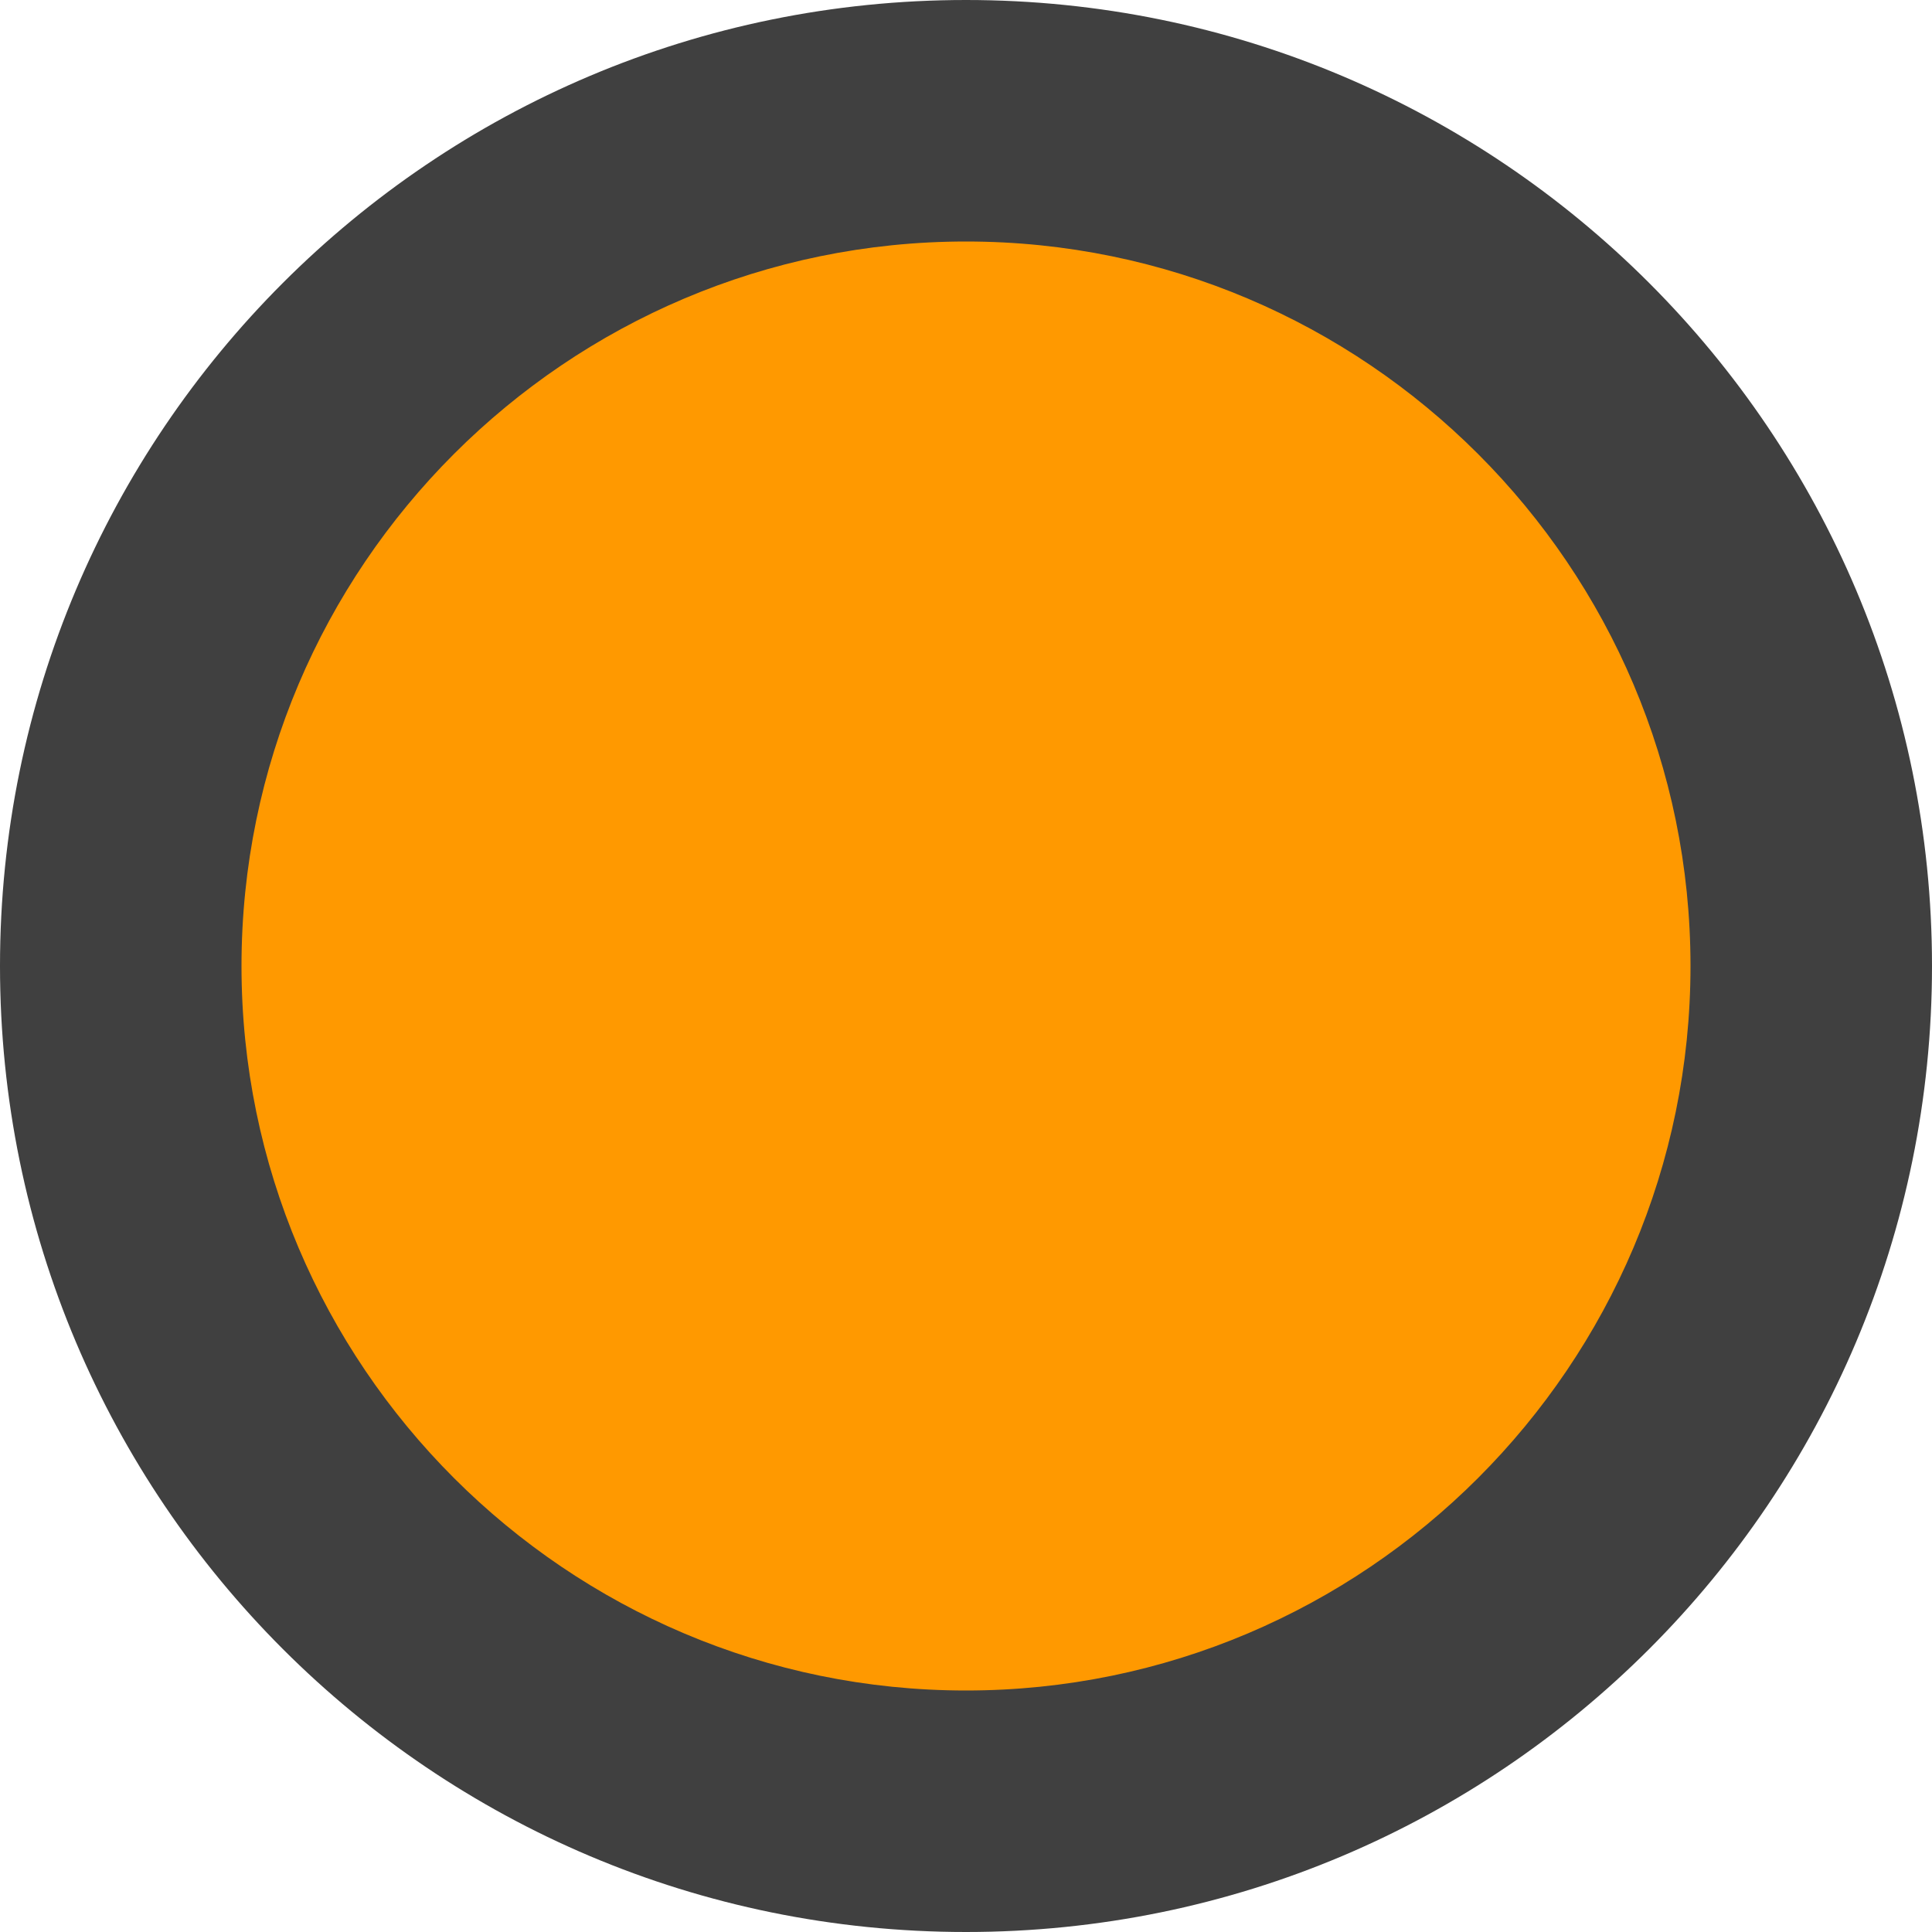 <svg xmlns="http://www.w3.org/2000/svg" width="24" height="24" viewBox="0 0 24 24"><path fill="#F90" d="M12 22.5C6.21 22.5 1.5 17.79 1.5 12S6.21 1.5 12 1.5 22.5 6.21 22.5 12 17.79 22.5 12 22.5z"/><path fill="#404040" d="M12 3c4.962 0 9 4.038 9 9s-4.038 9-9 9-9-4.038-9-9 4.038-9 9-9m0-3C5.37 0 0 5.373 0 12s5.37 12 12 12 12-5.373 12-12S18.63 0 12 0z"/></svg>